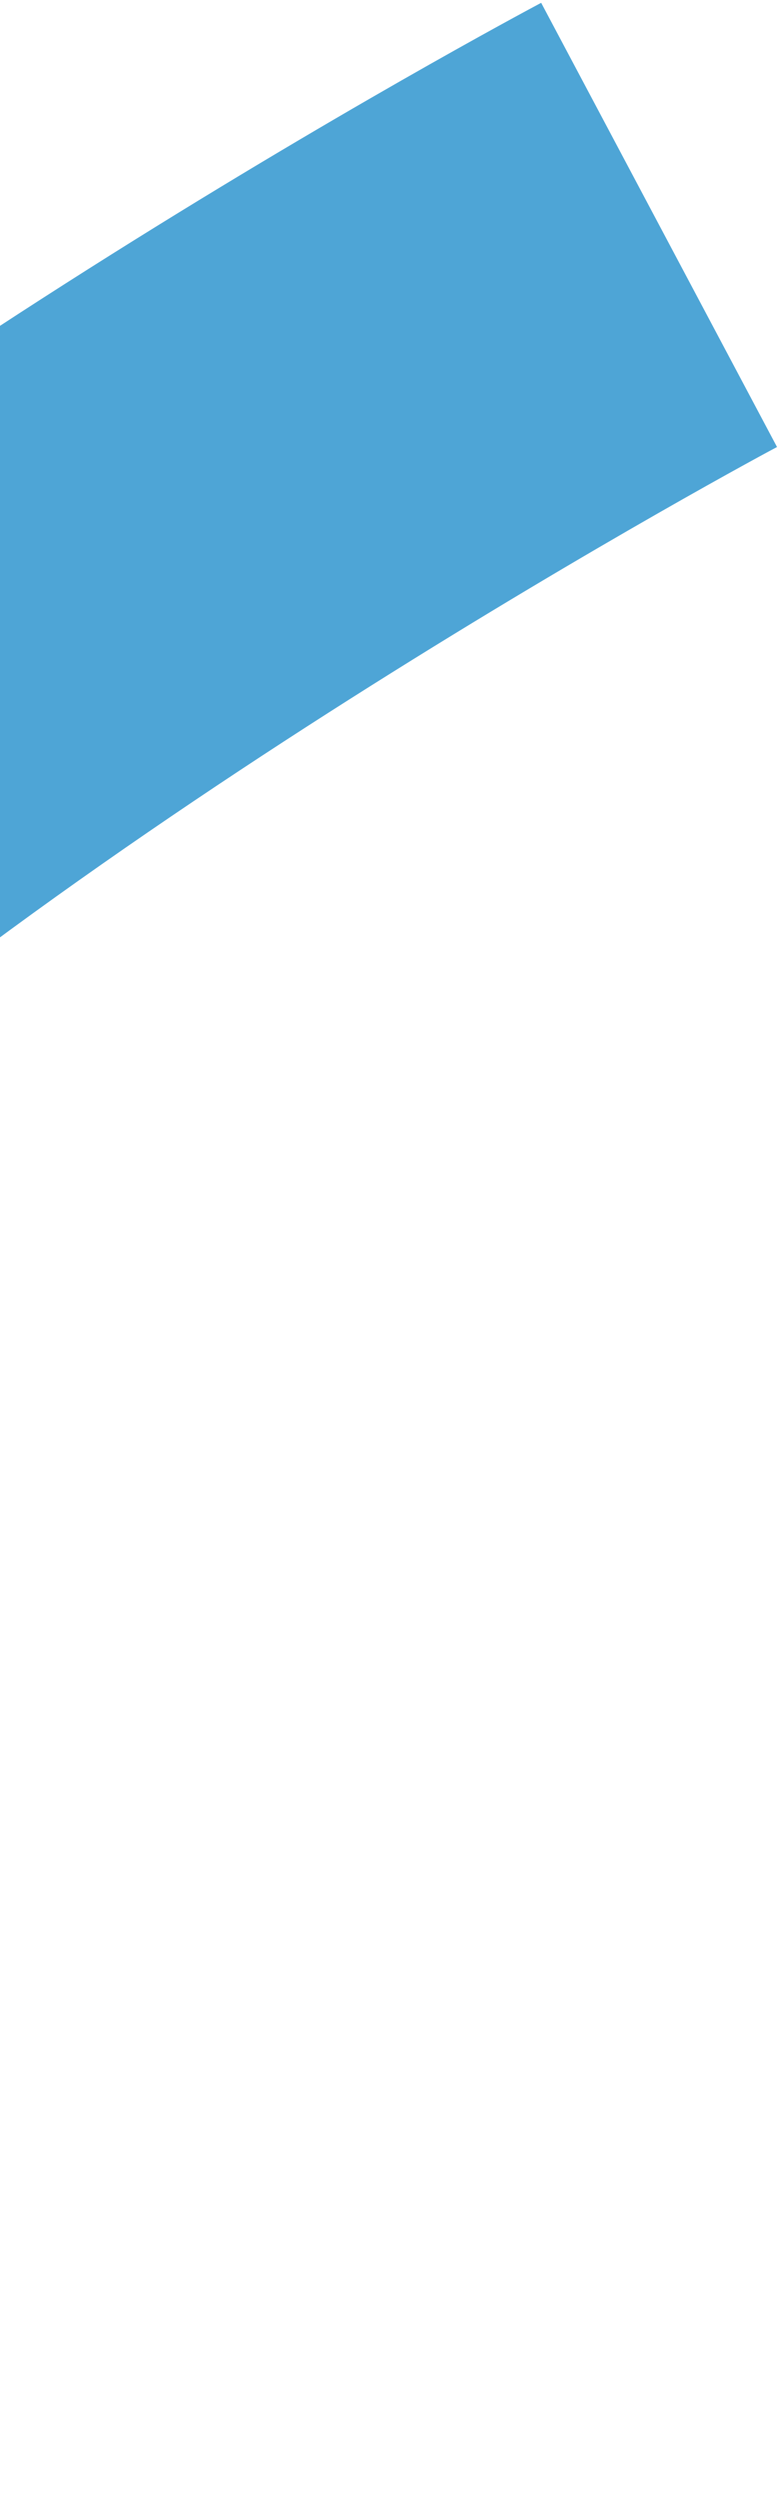 <svg width="96" height="308" fill="none" xmlns="http://www.w3.org/2000/svg"><path d="M-275.054 307.787c-17.929 0-35.316-5.16-51.615-16.838-63.839-45.491-58.27-105.513-44.552-158.337 15.892-60.43 44.145-97.909 45.231-99.402l49.306 37.615s-22.14 29.739-34.636 77.539c-12.904 49.43-8.014 71.836 20.51 92.205 37.76 26.887 131.482-63.281 206.73-135.659C-27.983 50.863 62.886 2.384 66.69.347l29.067 54.726c-.815.407-87.066 46.578-136.779 94.377-84.214 80.934-164.624 158.337-234.168 158.337h.136z" fill="#4EA5D6"/></svg>